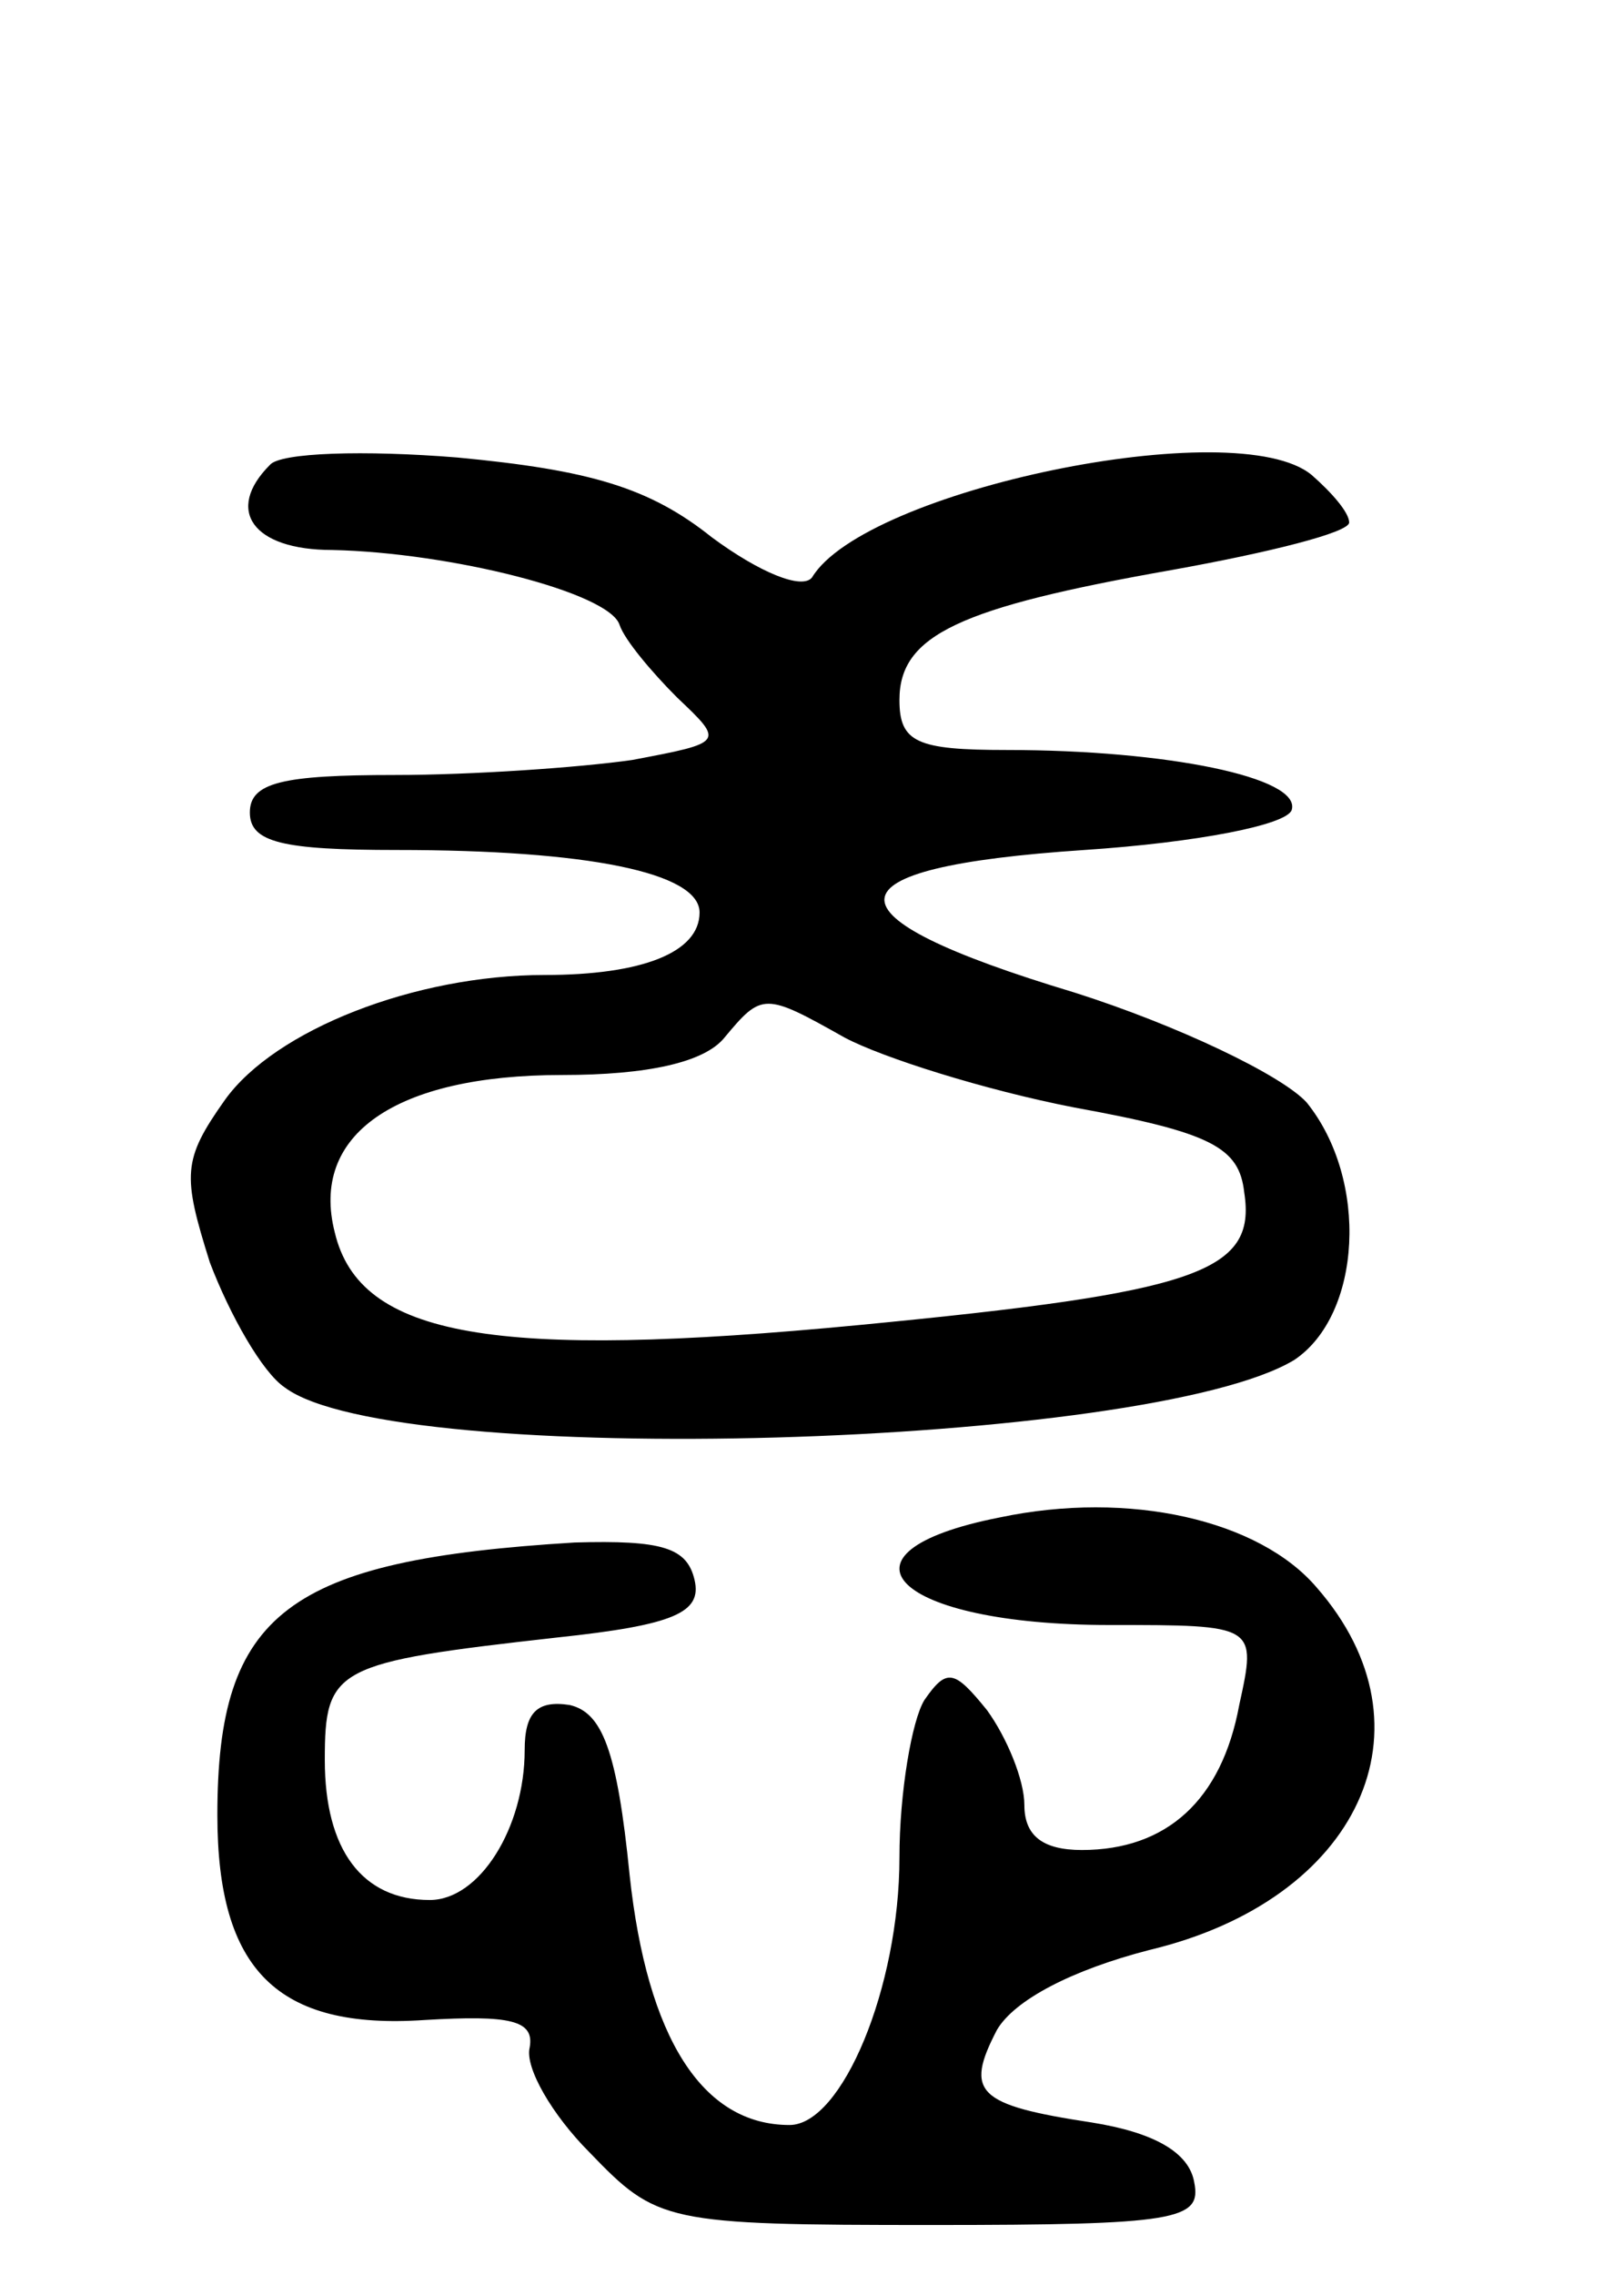 <svg version="1.0" xmlns="http://www.w3.org/2000/svg"
 width="65pt" height="91pt" viewBox="0 0 65 91"
 preserveAspectRatio="xMidYMid meet">
<g transform="translate(0,91) scale(0.1,-0.1)"
fill="#000000" stroke="none">
<path d="M108 724 c-18 -18 -7 -34 25 -34 47 -1 111 -17 115 -30 2 -6 13 -19
23 -29 19 -18 19 -18 -18 -25 -21 -3 -64 -6 -95 -6 -45 0 -58 -3 -58 -15 0
-12 13 -15 59 -15 76 0 121 -9 121 -25 0 -16 -23 -25 -62 -25 -52 0 -108 -22
-128 -50 -17 -24 -17 -30 -6 -65 8 -21 21 -44 30 -50 44 -33 346 -24 404 11
27 18 30 72 5 103 -10 11 -52 31 -93 44 -103 31 -101 50 4 57 45 3 81 10 83
16 4 13 -50 24 -114 24 -36 0 -43 3 -43 20 0 26 24 37 109 52 39 7 71 15 71
19 0 4 -7 12 -15 19 -30 25 -179 -6 -200 -41 -4 -5 -21 2 -40 16 -25 20 -49
27 -102 32 -37 3 -71 2 -75 -3z m230 -229 c15 -8 56 -21 92 -28 55 -10 66 -16
68 -34 5 -32 -19 -40 -154 -53 -146 -14 -200 -5 -210 37 -10 39 24 63 91 63
34 0 57 5 65 15 15 18 16 18 48 0z"/>
<path d="M400 303 c-71 -14 -42 -43 44 -43 59 0 59 0 52 -32 -7 -38 -29 -58
-63 -58 -16 0 -23 6 -23 18 0 10 -7 27 -15 38 -13 16 -16 17 -25 4 -5 -8 -10
-37 -10 -63 0 -52 -23 -107 -44 -107 -35 0 -57 35 -64 100 -5 50 -11 65 -24
68 -13 2 -18 -3 -18 -18 0 -31 -18 -60 -38 -60 -27 0 -42 20 -42 56 0 37 4 39
93 49 47 5 58 10 55 23 -3 13 -13 16 -48 15 -115 -7 -143 -28 -143 -109 0 -62
24 -86 83 -82 34 2 44 0 42 -11 -2 -8 9 -27 24 -42 27 -28 30 -29 137 -29 98
0 108 2 105 17 -2 12 -16 20 -41 24 -46 7 -51 12 -38 37 7 12 30 24 61 32 84
20 116 89 67 145 -23 27 -75 39 -127 28z"/>
</g>
</svg>
